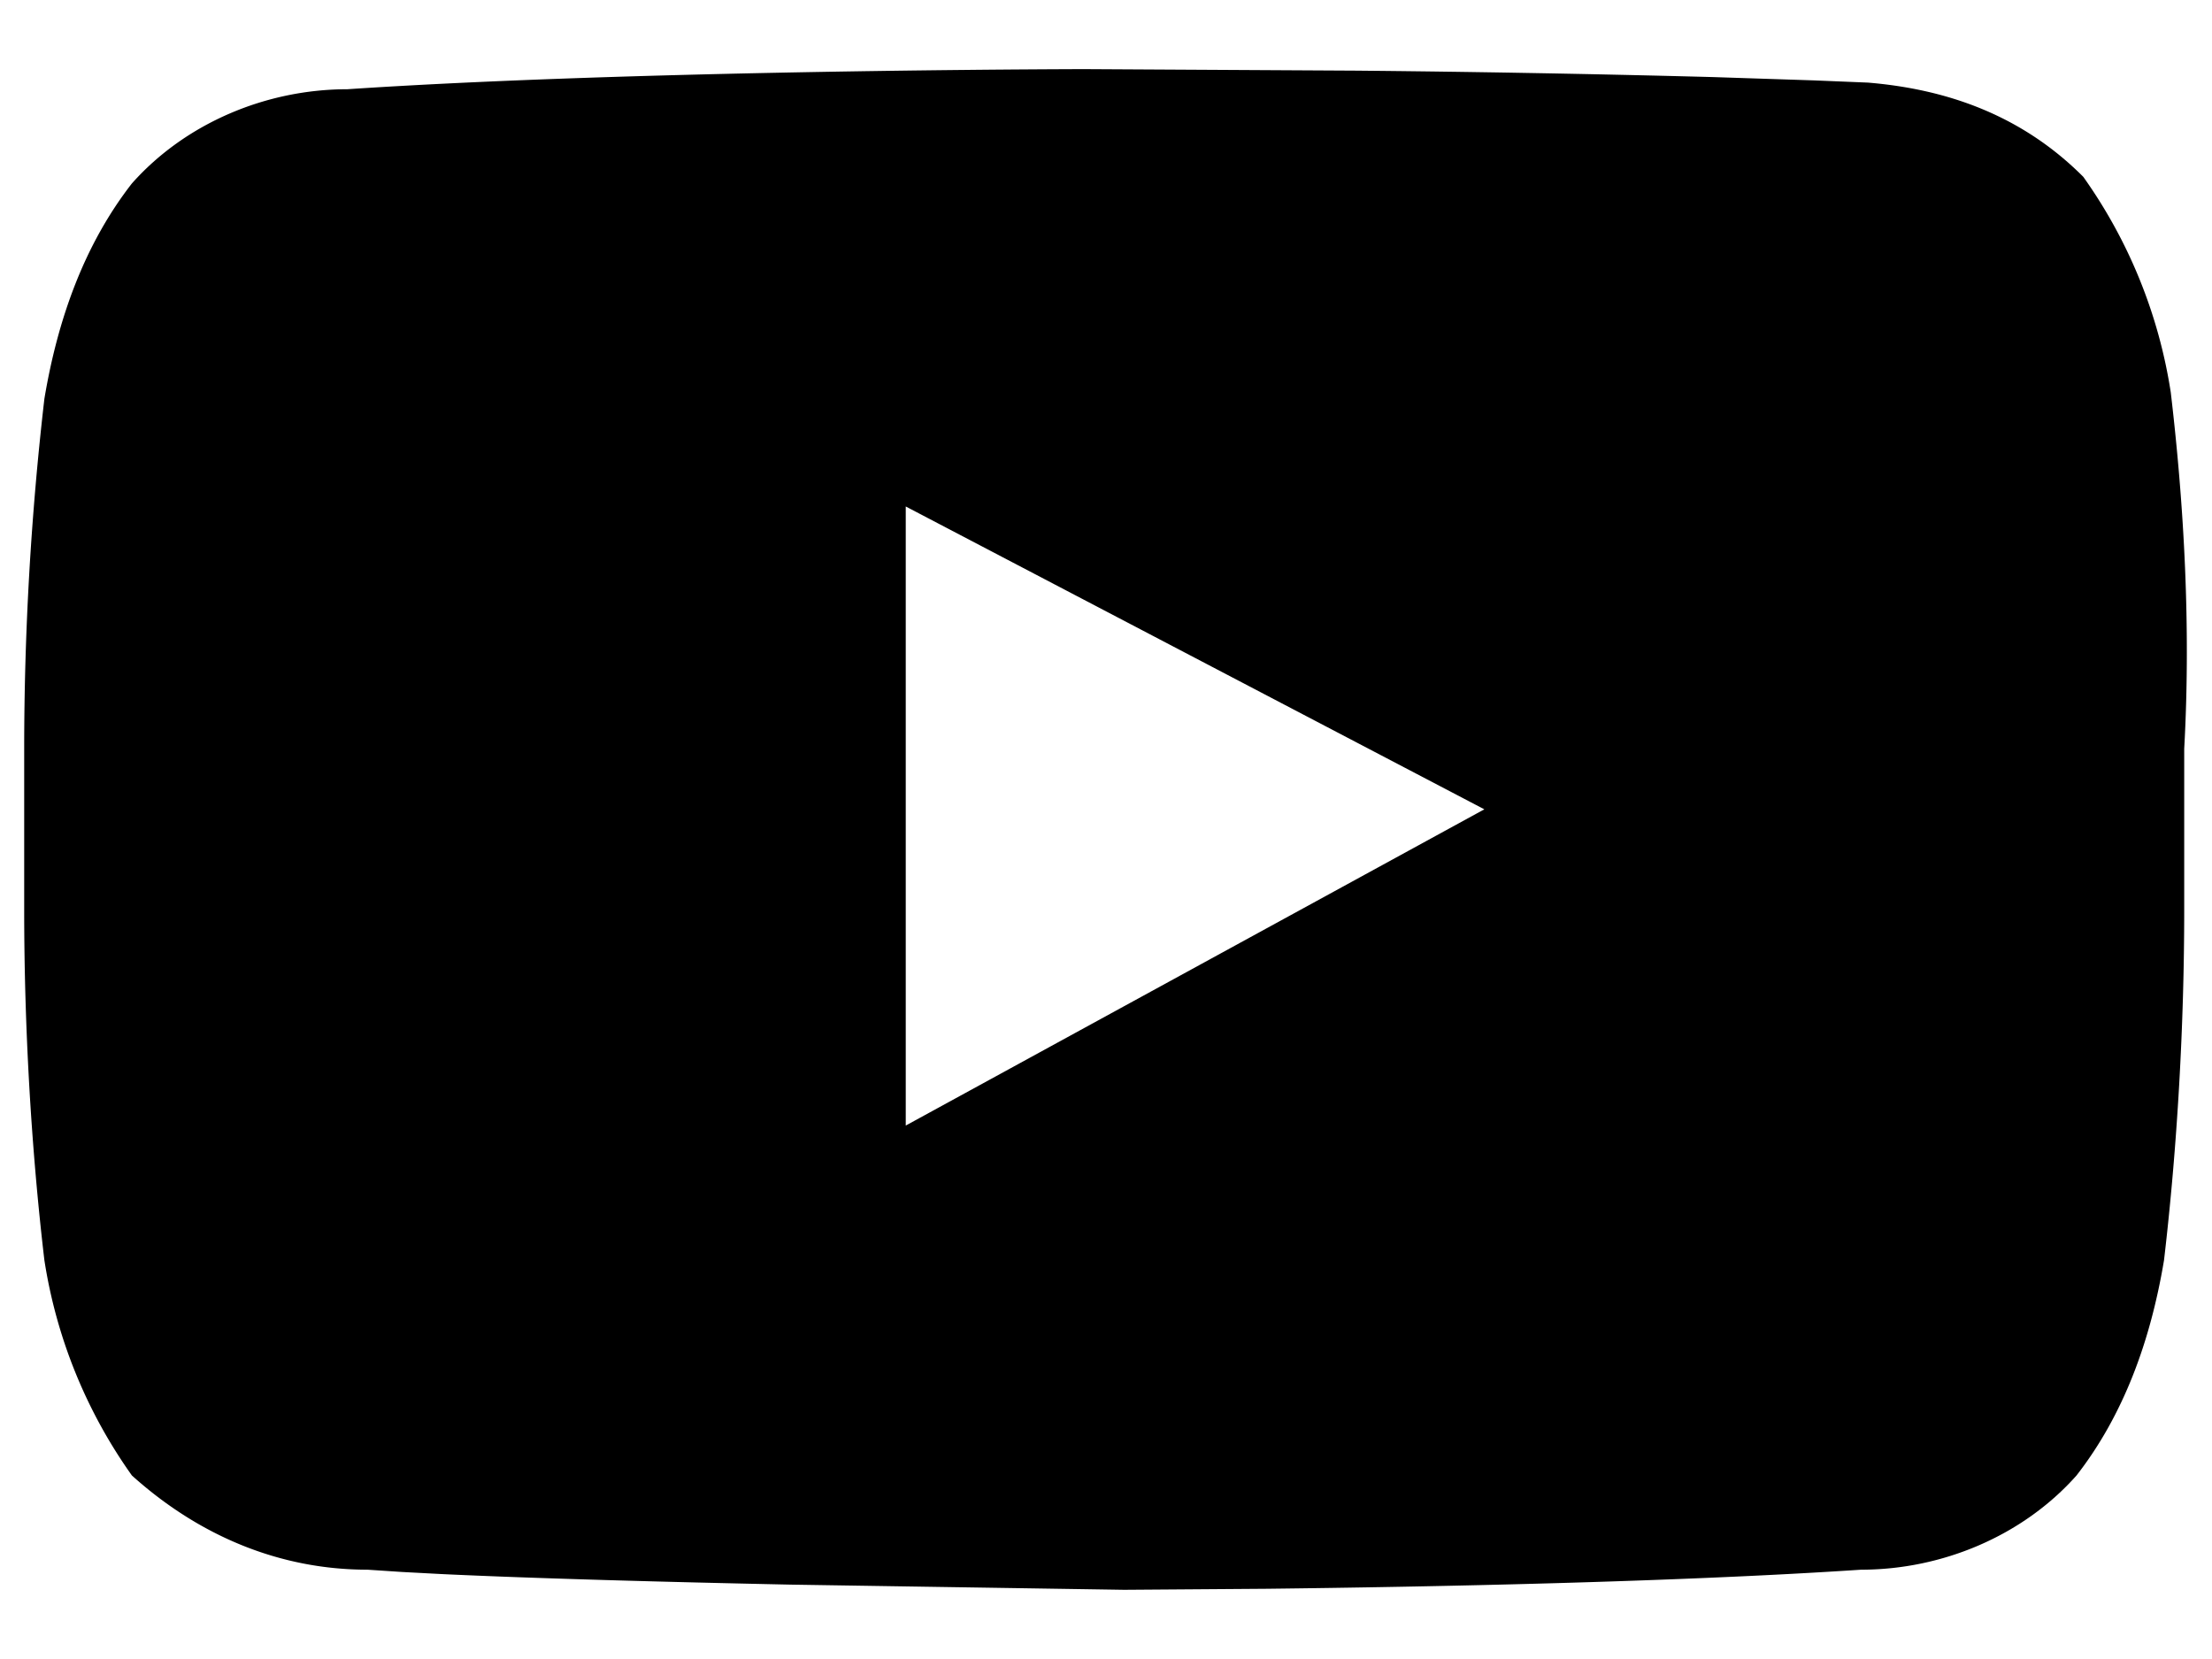<svg width="1600" height="1200" viewBox="0 0 1600 1200" xmlns="http://www.w3.org/2000/svg"><path d="M1570.15 283.65a364.35 364.35 0 00-63.25-155.75c-43.8-43.9-97.4-63.3-155.75-68.15l-39-1.6-73.15-2.4a14983 14983 0 00-257.6-4.65L784.2 50c-70.15.2-343.5 1.9-533.05 14.55-58.45 0-116.85 24.35-155.75 68.15-34.1 43.8-53.55 97.4-63.3 155.8a2206.3 2206.3 0 00-14.6 253.1v116.8c0 82.75 4.85 170.35 14.6 253.1a364.35 364.35 0 0063.3 155.75c48.65 43.8 107.05 68.15 170.35 68.15l25.05 1.65 29.3 1.55c68 3.2 163.7 5.75 251.5 7.6l241.55 3.75 103.25-.75c116.3-1.35 294.5-4.8 429.85-13.8 58.4 0 116.85-24.35 155.75-68.15 34.1-43.8 53.55-97.35 63.3-155.75 9.7-82.75 14.6-170.35 14.6-253.1V541.6c4.85-87.6 0-175.25-9.75-258zm-915 530.5v-447.8l418.5 219.05-418.5 228.75z" fill-rule="evenodd"/></svg>